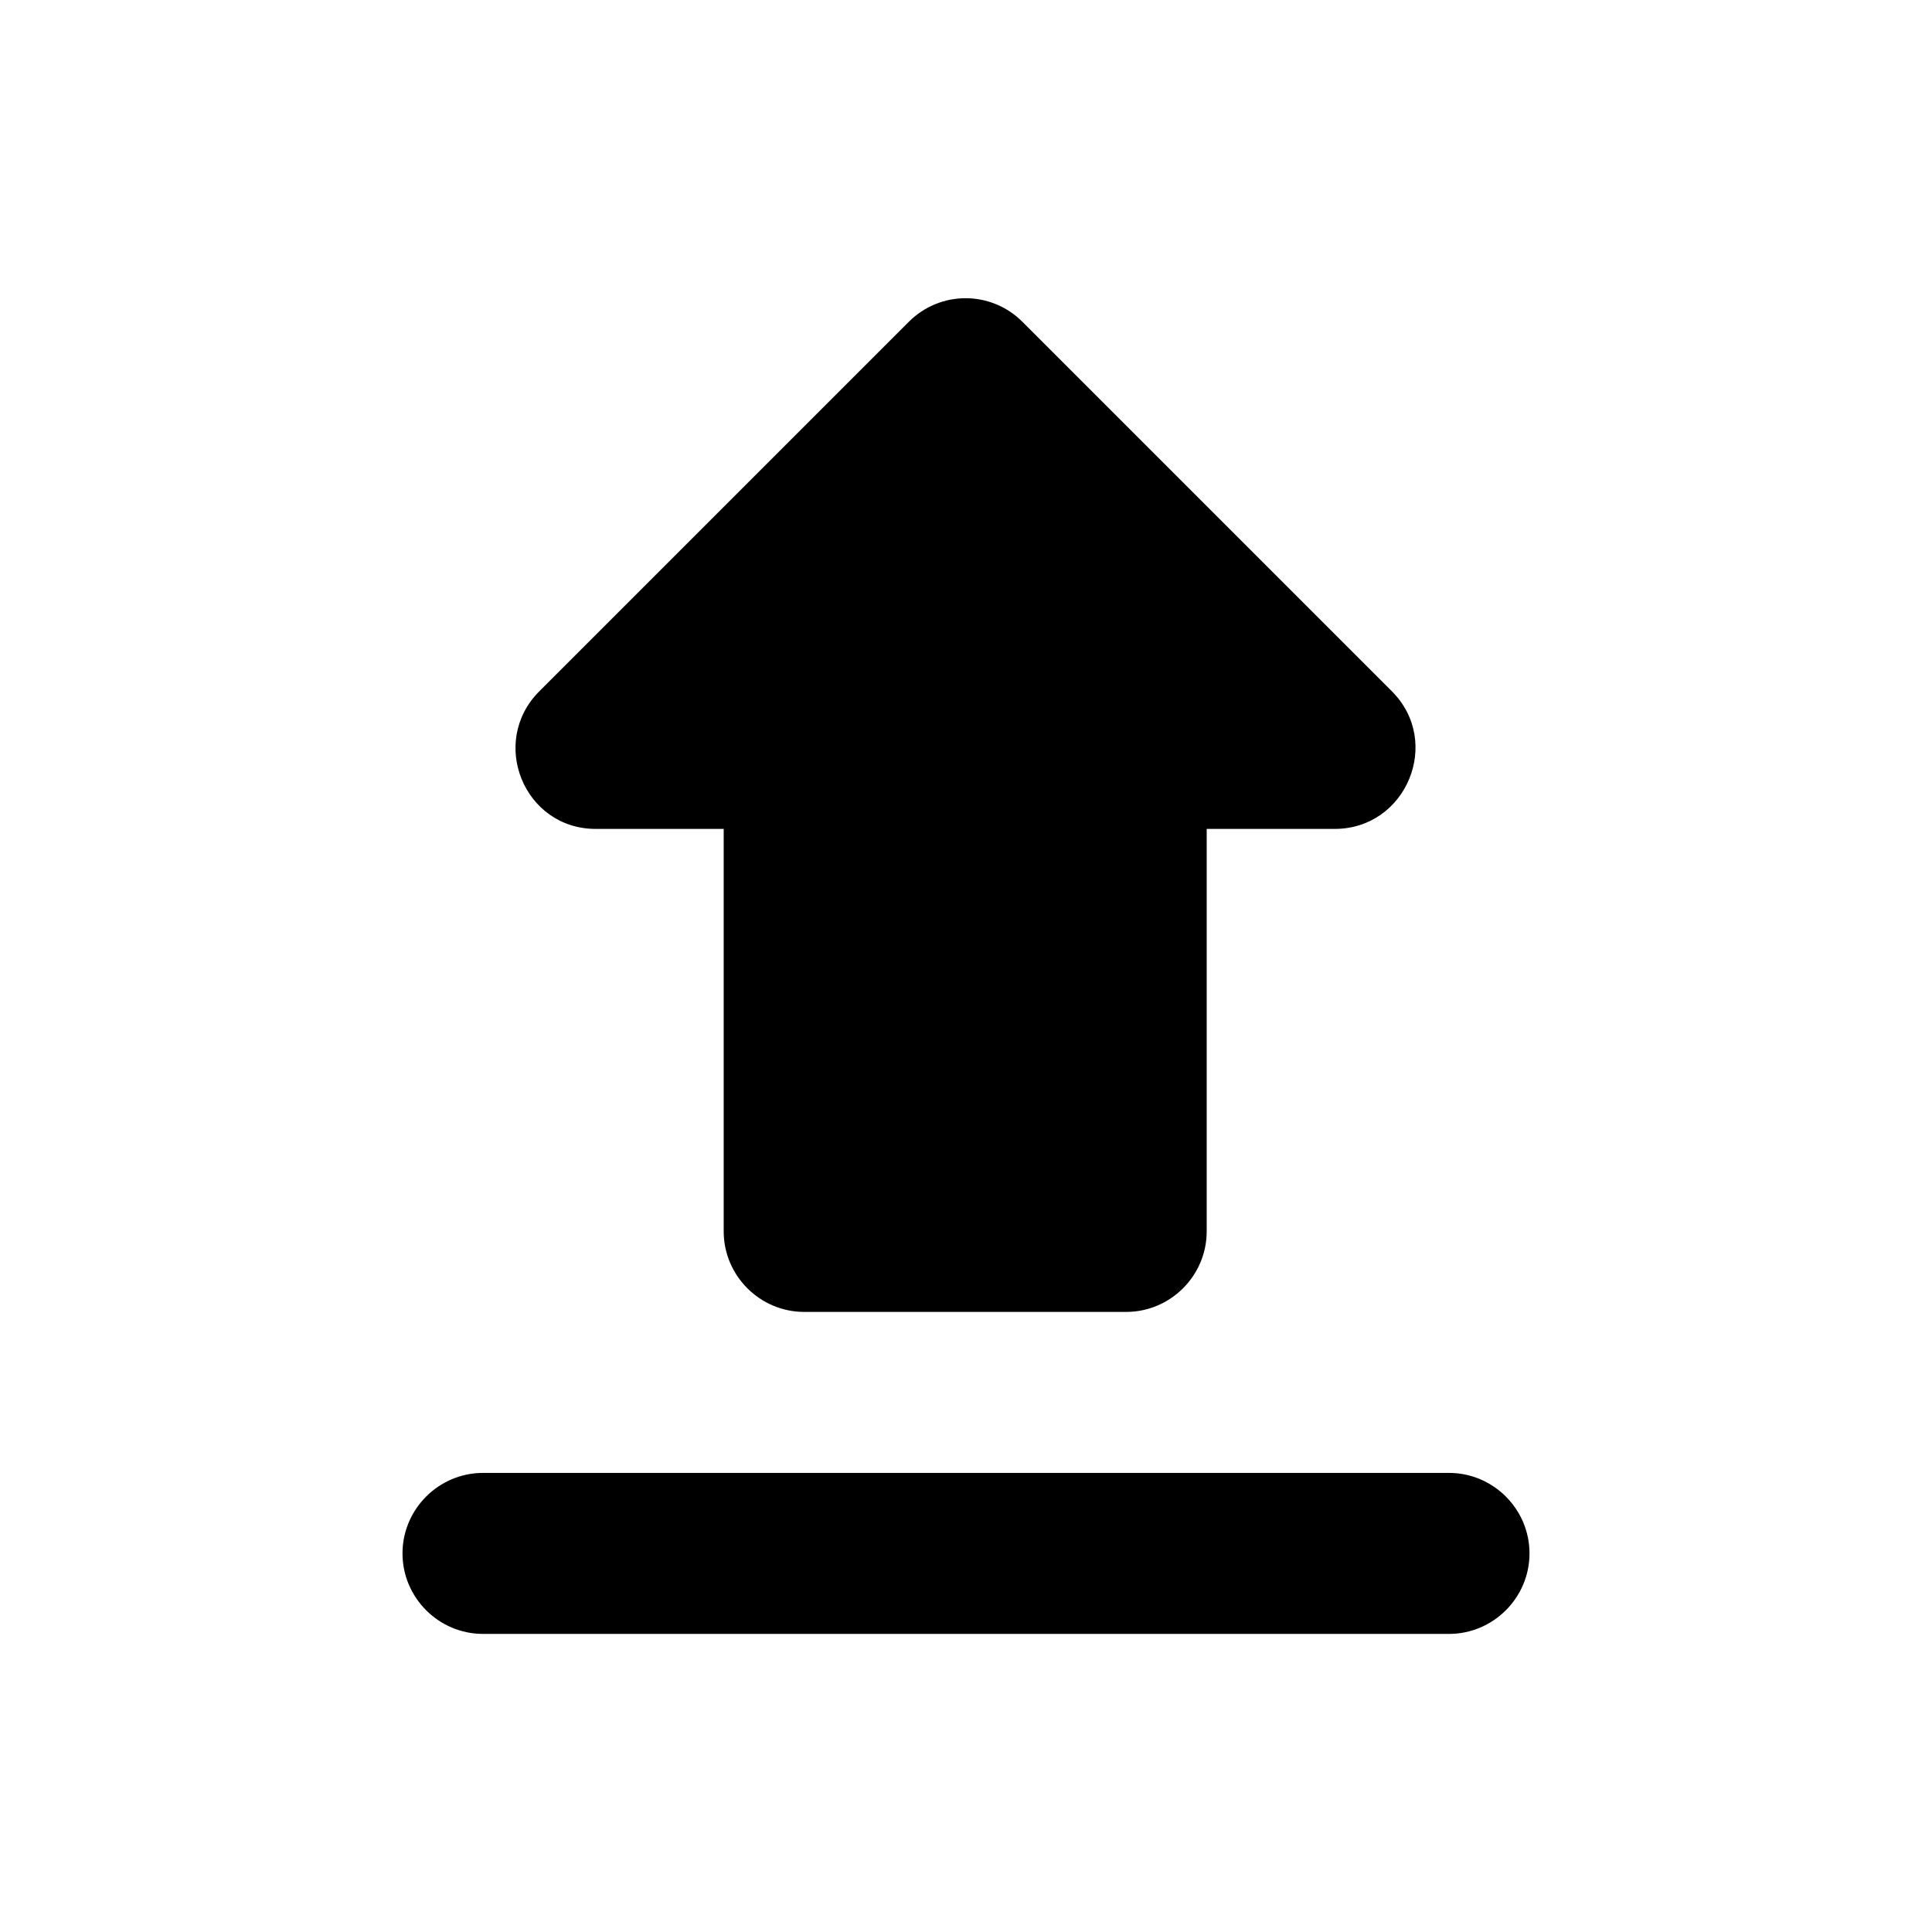 <svg  viewBox="0 0 24 24" fill="none" xmlns="http://www.w3.org/2000/svg">
<path d="M7.4 10.297H8.99V15.297C8.99 15.847 9.44 16.297 9.99 16.297H13.99C14.54 16.297 14.99 15.847 14.99 15.297V10.297H16.58C17.47 10.297 17.92 9.217 17.29 8.587L12.7 3.997C12.31 3.607 11.68 3.607 11.29 3.997L6.7 8.587C6.07 9.217 6.51 10.297 7.4 10.297ZM5 19.297C5 19.847 5.45 20.297 6 20.297H18C18.55 20.297 19 19.847 19 19.297C19 18.747 18.55 18.297 18 18.297H6C5.45 18.297 5 18.747 5 19.297Z" fill="currentColor"/>
</svg>
